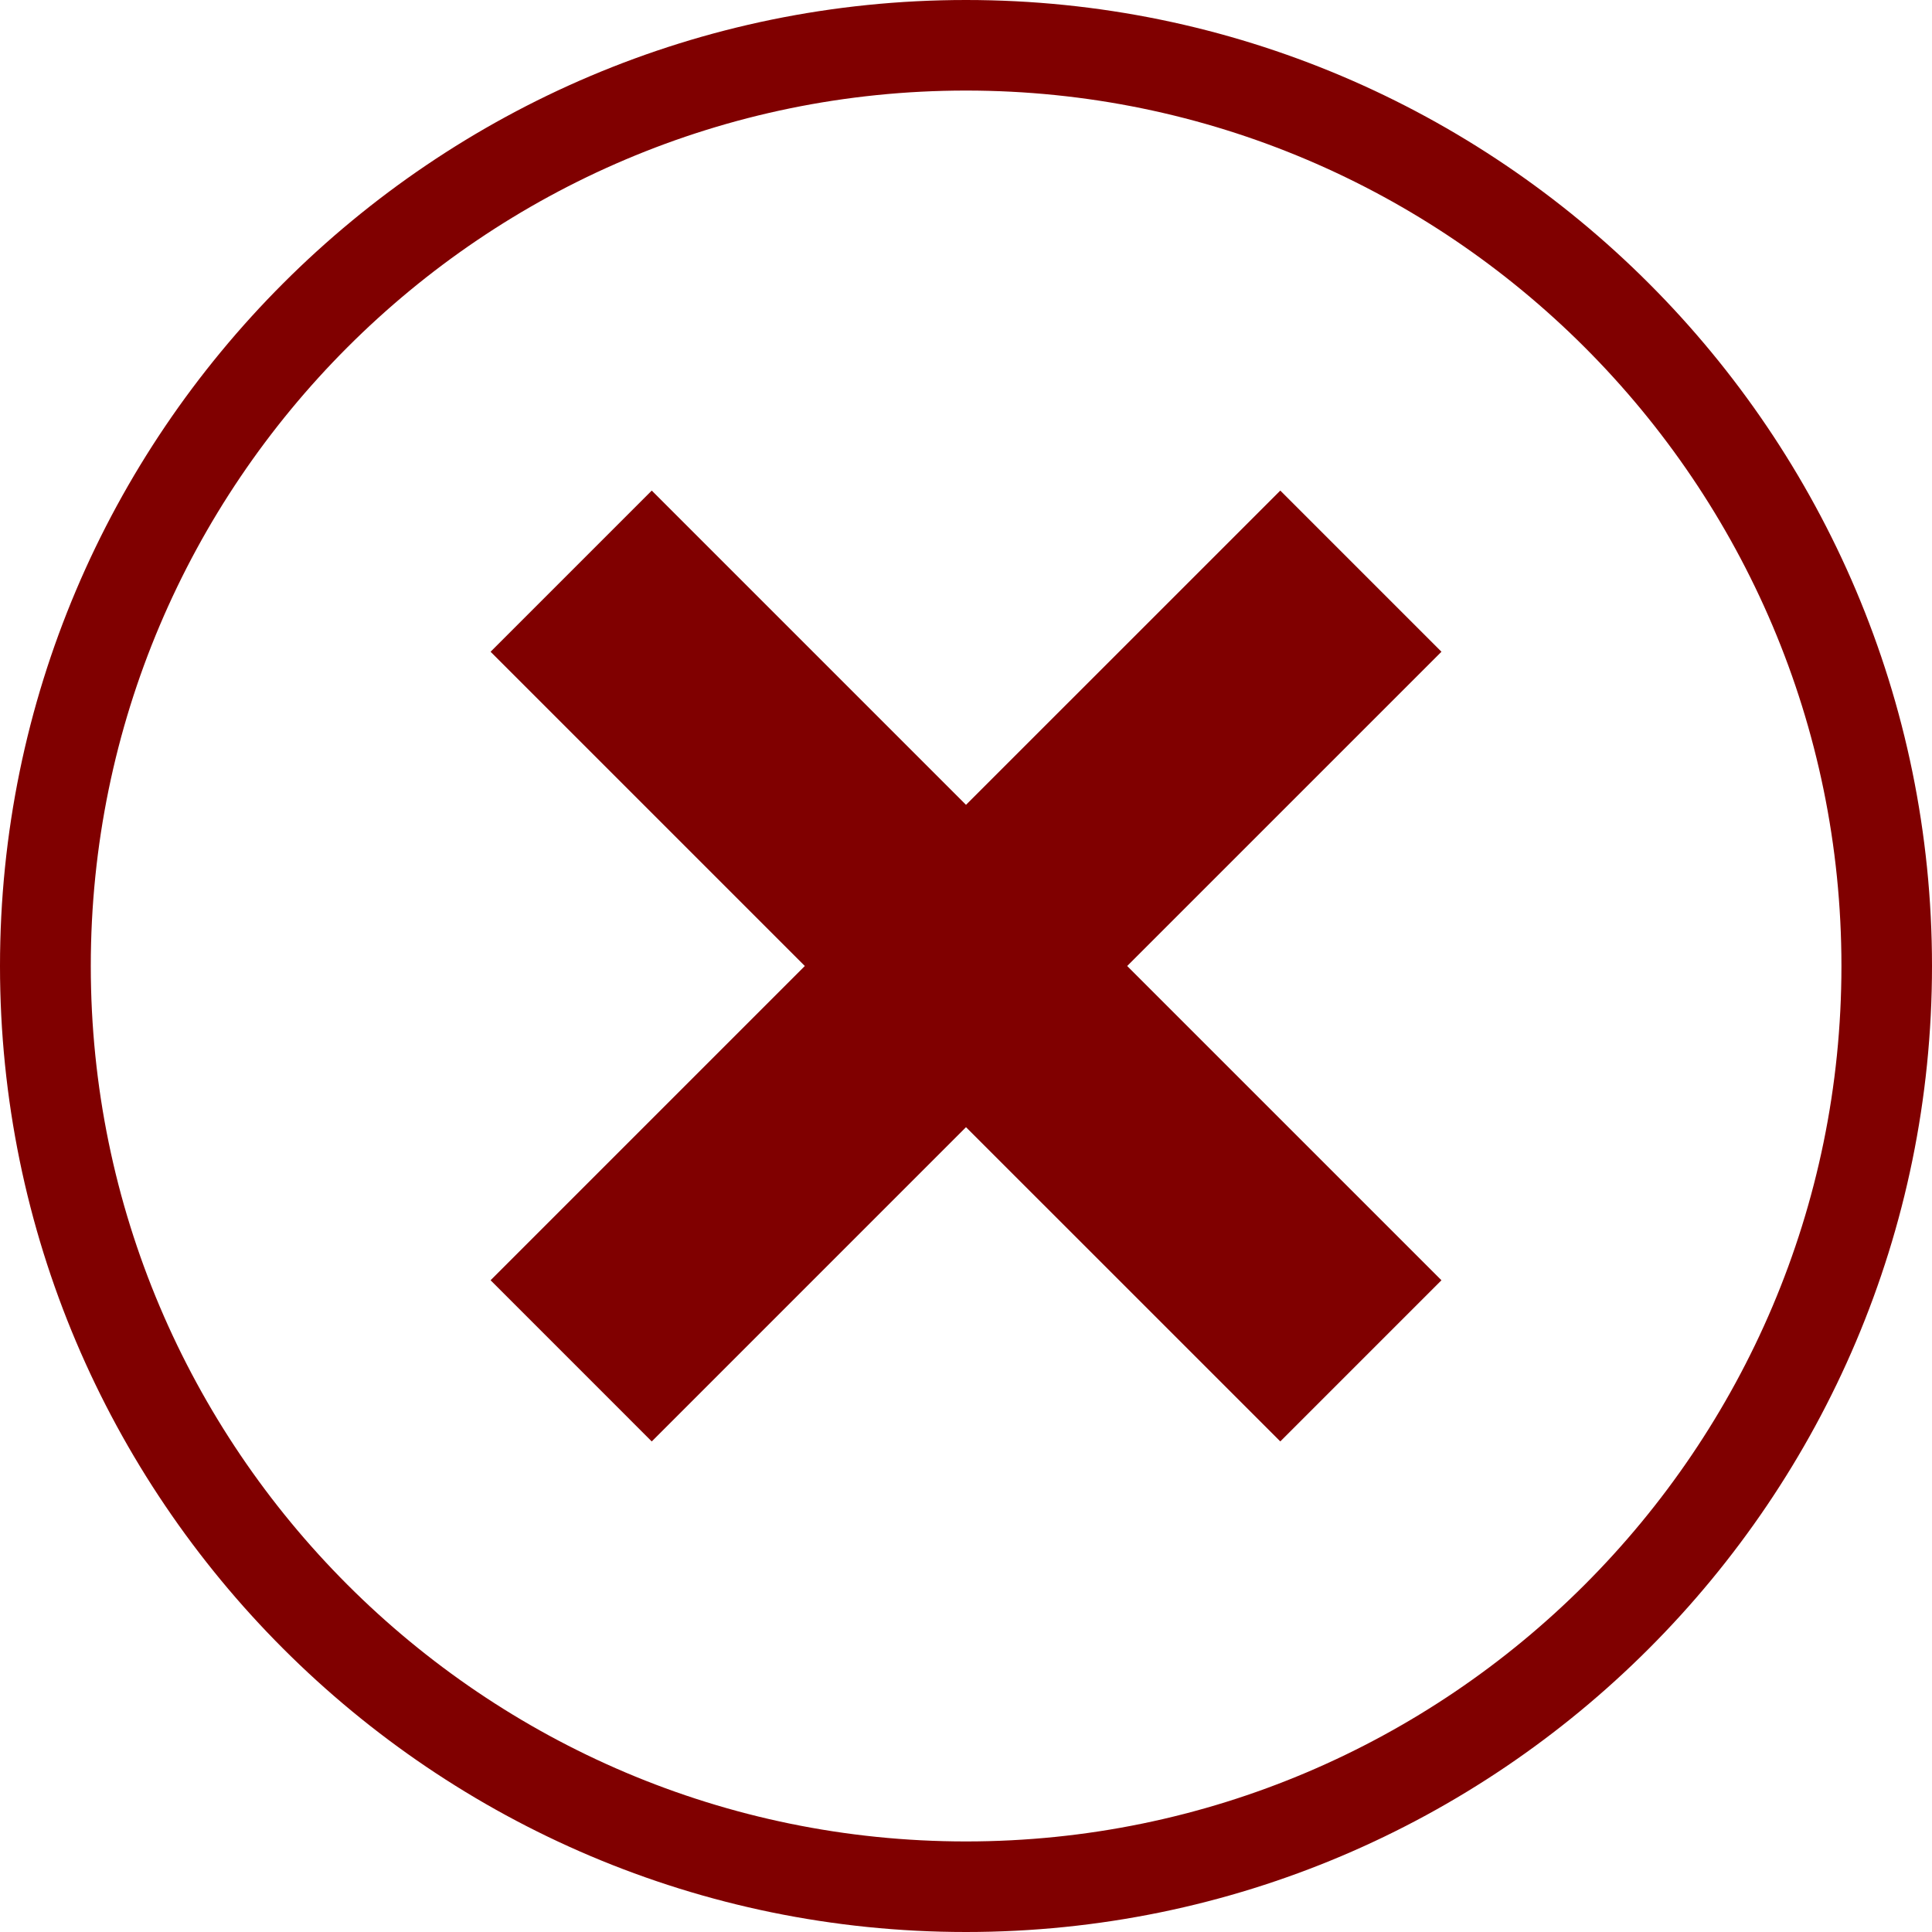 <svg width="512" height="512" viewBox="0 0 512 512" fill="none" xmlns="http://www.w3.org/2000/svg">
<path d="M256 24C383.9 24 488 128.1 488 256C488 383.9 383.9 488 256 488C128.1 488 24.06 383.9 24.06 256C24.06 128.1 128.1 24 256 24ZM0 256C0 397.16 114.84 512 256 512C397.16 512 512 397.16 512 256C512 114.84 397.16 0 256 0C114.84 0 0 114.84 0 256Z" fill="#800000"/>
<path d="M382 172.72L339.29 130.01L256 213.29L172.72 130.01L130.01 172.72L213.29 256L130.01 339.28L172.72 382L256 298.71L339.29 381.99L382 339.28L298.71 256L382 172.72Z" fill="#800000"/>
</svg>
